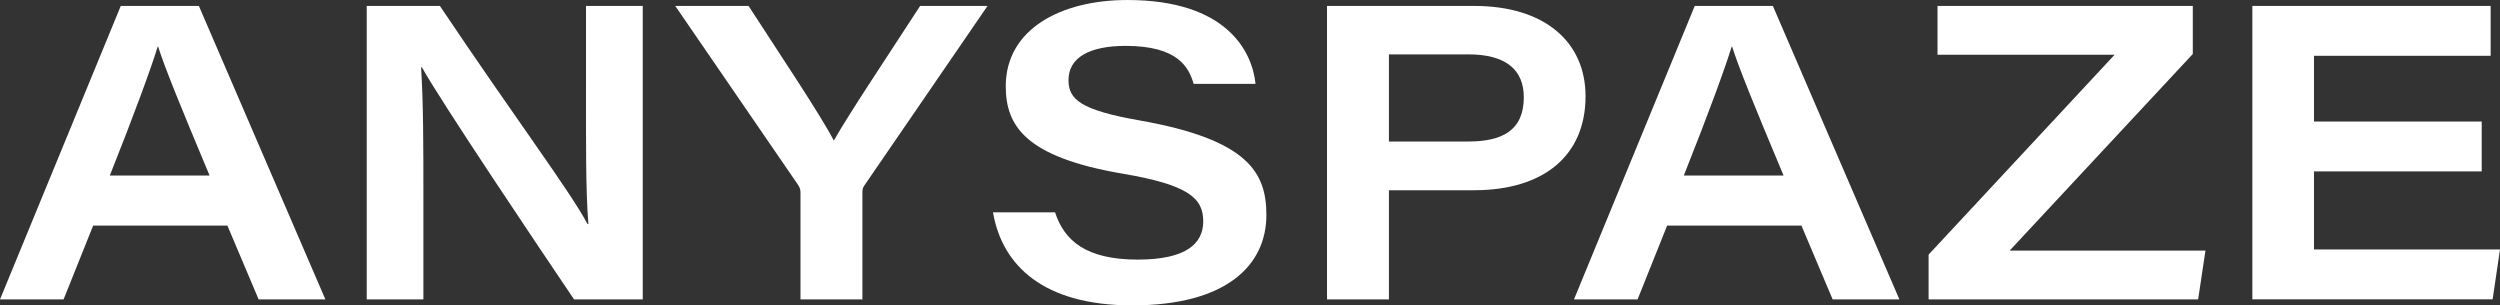 <svg id="Layer_1" data-name="Layer 1" xmlns="http://www.w3.org/2000/svg" viewBox="0 0 1554 189.81"><rect x="0" y="0" width="1554" height="189.81" fill="#333333" stroke="none"/><defs><style>.cls-1{fill:#fff;}</style></defs><title>ANYSPAZE LOGO 1</title><path class="cls-1" d="M242.72,432.68l-18.38,45.87H184.82l75.07-182.42h48.55l78.64,182.42H345.59l-19.41-45.87Zm72.38-31.12c-18.69-44.56-27.68-66.69-32-80.13h-.26c-4,13.1-14.56,42-29.77,80.13Z" transform="translate(-184.82 -292.44)"/><path class="cls-1" d="M412.78,478.55V296.13h45.48C506.21,367.56,539,411,550.05,431.74h.52c-1.73-20.63-1.48-53.06-1.48-82.94V296.13h35.26V478.55h-42.7c-20.39-30.15-83-123.29-94.56-144.27h-.52C448,357.11,448,383,448,415.38v63.17Z" transform="translate(-184.82 -292.44)"/><path class="cls-1" d="M682.4,478.55V412c0-2.27-.69-3.49-2.09-5.5L604.56,296.13h45.57c19,29.44,44.41,67.16,53,83.72,9.22-16.46,34.57-54.28,53.63-83.72h41.9L722,407.9c-1,1.47-1.11,2.42-1.11,4.67v66Z" transform="translate(-184.82 -292.44)"/><path class="cls-1" d="M840.64,424.41c5.68,17.56,19.26,29.4,51.35,29.4,30.77,0,40.76-10.34,40.76-23.79,0-14.3-8.93-22.66-50.14-29.63C822,390.05,810,370.57,810,346c0-35,33.59-53.55,75.62-53.55,61.55,0,77.57,31.82,79.64,52.12H926.78c-2.94-10.11-9.55-23.61-42.34-23.61C861.7,321,849,328.38,849,342.26c0,11.95,7.49,18.58,44,25,68.2,12,79,32.8,79,58.87,0,30.79-24.28,56.13-83.44,56.13-55.11,0-80.83-24.75-86.49-57.84Z" transform="translate(-184.82 -292.44)"/><path class="cls-1" d="M1009.69,296.13h91.57c43.36,0,69.13,22.08,69.13,56.16,0,36.83-25.94,58.4-69.31,58.4h-52.9v67.86h-38.49Zm38.49,84.27h49.39c20.78,0,34.45-6.74,34.45-27.49,0-16.68-10.63-26.67-34.45-26.67h-49.39Z" transform="translate(-184.82 -292.44)"/><path class="cls-1" d="M1221.11,432.68l-18.37,45.87h-39.53l75.07-182.42h48.56l78.64,182.42H1324l-19.4-45.87Zm72.38-31.12c-18.69-44.56-27.67-66.69-32-80.13h-.26c-4,13.1-14.56,42-29.76,80.13Z" transform="translate(-184.82 -292.44)"/><path class="cls-1" d="M1383.64,450.71l115.63-124.26H1389.19V296.13h158.67V326L1434,448.23h121.73l-4.55,30.32H1383.64Z" transform="translate(-184.82 -292.44)"/><path class="cls-1" d="M1727.45,399H1623.2v48.49h115.62l-4.58,31H1584.89V296.13H1733v31H1623.2V368h104.25Z" transform="translate(-184.82 -292.44)"/></svg>